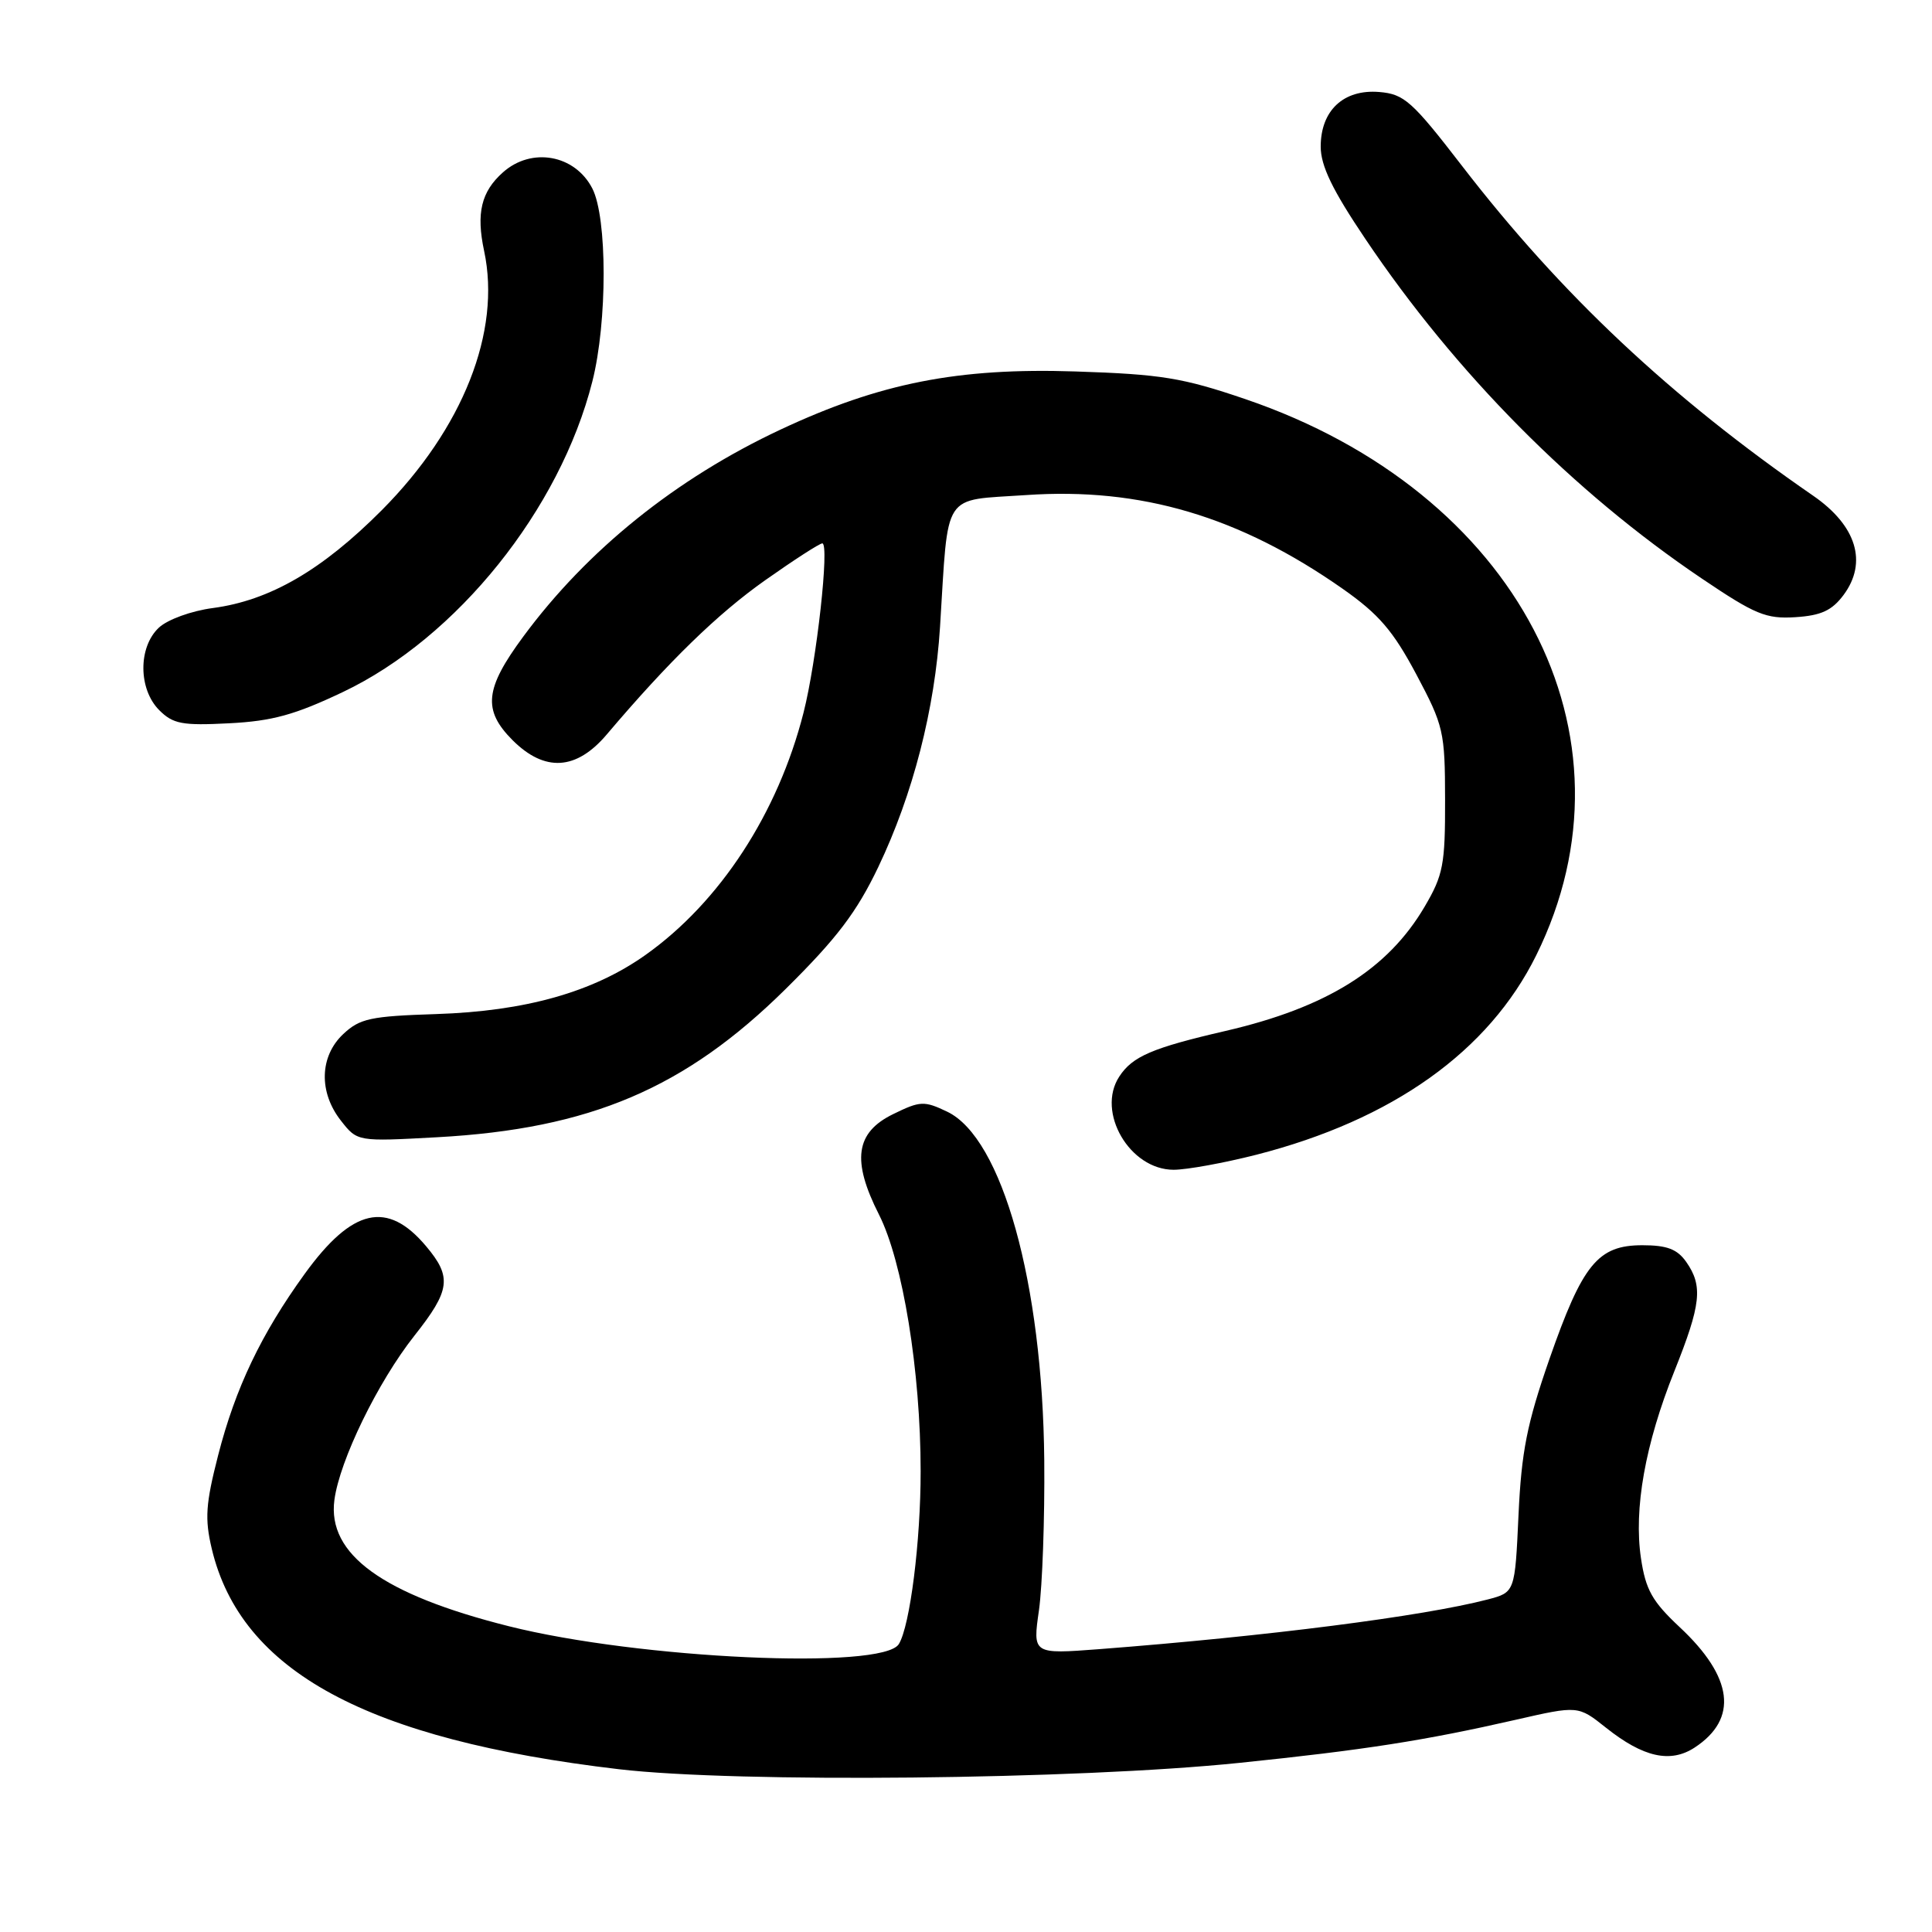 <?xml version="1.0" encoding="UTF-8" standalone="no"?>
<!DOCTYPE svg PUBLIC "-//W3C//DTD SVG 1.1//EN" "http://www.w3.org/Graphics/SVG/1.1/DTD/svg11.dtd" >
<svg xmlns="http://www.w3.org/2000/svg" xmlns:xlink="http://www.w3.org/1999/xlink" version="1.1" viewBox="0 0 256 256">
 <g >
 <path fill="currentColor"
d=" M 164.22 233.59 C 180.81 231.88 188.79 230.63 200.80 227.89 C 209.11 225.99 209.11 225.99 212.80 228.93 C 217.74 232.86 221.34 233.66 224.55 231.56 C 230.36 227.75 229.67 222.23 222.55 215.59 C 218.93 212.20 218.06 210.65 217.44 206.50 C 216.46 199.95 217.99 191.34 221.87 181.67 C 225.40 172.84 225.67 170.40 223.44 167.22 C 222.25 165.52 220.90 165.00 217.62 165.00 C 211.73 165.00 209.70 167.49 205.30 180.10 C 202.33 188.65 201.60 192.33 201.21 200.75 C 200.74 210.99 200.74 210.99 197.12 211.94 C 188.54 214.17 167.90 216.81 145.67 218.52 C 136.83 219.19 136.83 219.19 137.67 213.35 C 138.12 210.13 138.44 201.20 138.37 193.50 C 138.15 170.02 132.79 150.78 125.50 147.30 C 122.46 145.85 121.93 145.87 118.36 147.62 C 113.35 150.06 112.83 153.76 116.47 160.94 C 119.62 167.15 121.99 181.72 121.99 194.92 C 122.00 204.23 120.58 215.44 119.10 217.85 C 116.96 221.30 84.67 219.82 67.41 215.48 C 50.71 211.28 43.35 205.96 44.31 198.75 C 45.01 193.50 50.06 183.13 54.90 177.00 C 59.68 170.96 59.91 169.23 56.46 165.13 C 51.32 159.02 46.68 160.08 40.37 168.80 C 34.61 176.76 31.19 183.92 28.90 192.85 C 27.25 199.28 27.12 201.25 28.06 205.22 C 31.93 221.47 48.61 230.50 82.00 234.43 C 97.63 236.27 142.73 235.81 164.22 233.59 Z  M 166.47 153.01 C 184.52 148.39 197.27 139.31 203.56 126.58 C 217.96 97.43 201.08 65.17 165.00 52.88 C 156.69 50.05 153.87 49.59 142.50 49.22 C 126.94 48.71 116.60 50.75 103.45 56.91 C 89.57 63.41 77.80 72.88 69.33 84.36 C 64.23 91.26 63.94 94.09 67.92 98.08 C 72.18 102.33 76.36 102.08 80.39 97.33 C 88.65 87.59 95.10 81.32 101.41 76.87 C 105.21 74.19 108.60 72.00 108.96 72.00 C 109.94 72.00 108.21 87.62 106.47 94.44 C 103.08 107.76 95.40 119.53 85.54 126.53 C 78.59 131.46 69.62 133.99 57.78 134.37 C 49.11 134.65 47.68 134.95 45.48 137.02 C 42.34 139.97 42.21 144.73 45.18 148.50 C 47.35 151.27 47.35 151.27 57.93 150.69 C 78.18 149.58 90.79 144.21 104.12 131.03 C 110.90 124.32 113.51 120.88 116.38 114.88 C 120.98 105.24 123.87 94.00 124.56 83.05 C 125.70 64.88 124.72 66.37 135.96 65.60 C 151.16 64.55 164.24 68.43 177.93 78.03 C 182.70 81.38 184.59 83.58 187.66 89.34 C 191.29 96.17 191.47 96.93 191.48 106.00 C 191.50 114.56 191.23 115.96 188.77 120.14 C 183.89 128.45 175.79 133.50 162.41 136.60 C 152.68 138.85 150.06 139.97 148.31 142.65 C 145.23 147.35 149.69 155.00 155.51 155.00 C 157.26 155.00 162.18 154.10 166.47 153.01 Z  M 45.45 91.69 C 60.55 84.51 74.20 67.51 78.49 50.54 C 80.49 42.66 80.48 28.83 78.48 24.96 C 76.17 20.49 70.43 19.46 66.64 22.84 C 63.76 25.40 63.08 28.25 64.15 33.26 C 66.43 43.94 61.35 56.78 50.58 67.61 C 42.66 75.56 35.74 79.57 28.20 80.57 C 25.37 80.94 22.21 82.09 21.06 83.16 C 18.29 85.74 18.32 91.32 21.10 94.10 C 22.93 95.93 24.14 96.16 30.35 95.84 C 36.08 95.55 39.08 94.72 45.45 91.69 Z  M 244.28 78.84 C 247.49 74.52 246.00 69.65 240.26 65.69 C 221.35 52.64 206.91 39.08 193.74 22.00 C 187.10 13.39 186.07 12.47 182.76 12.19 C 178.04 11.80 175.00 14.63 175.00 19.43 C 175.00 21.97 176.55 25.18 180.93 31.68 C 192.88 49.45 208.46 65.17 225.50 76.66 C 232.57 81.43 234.01 82.03 237.90 81.78 C 241.31 81.56 242.74 80.90 244.28 78.84 Z "/>
</g>
</svg>